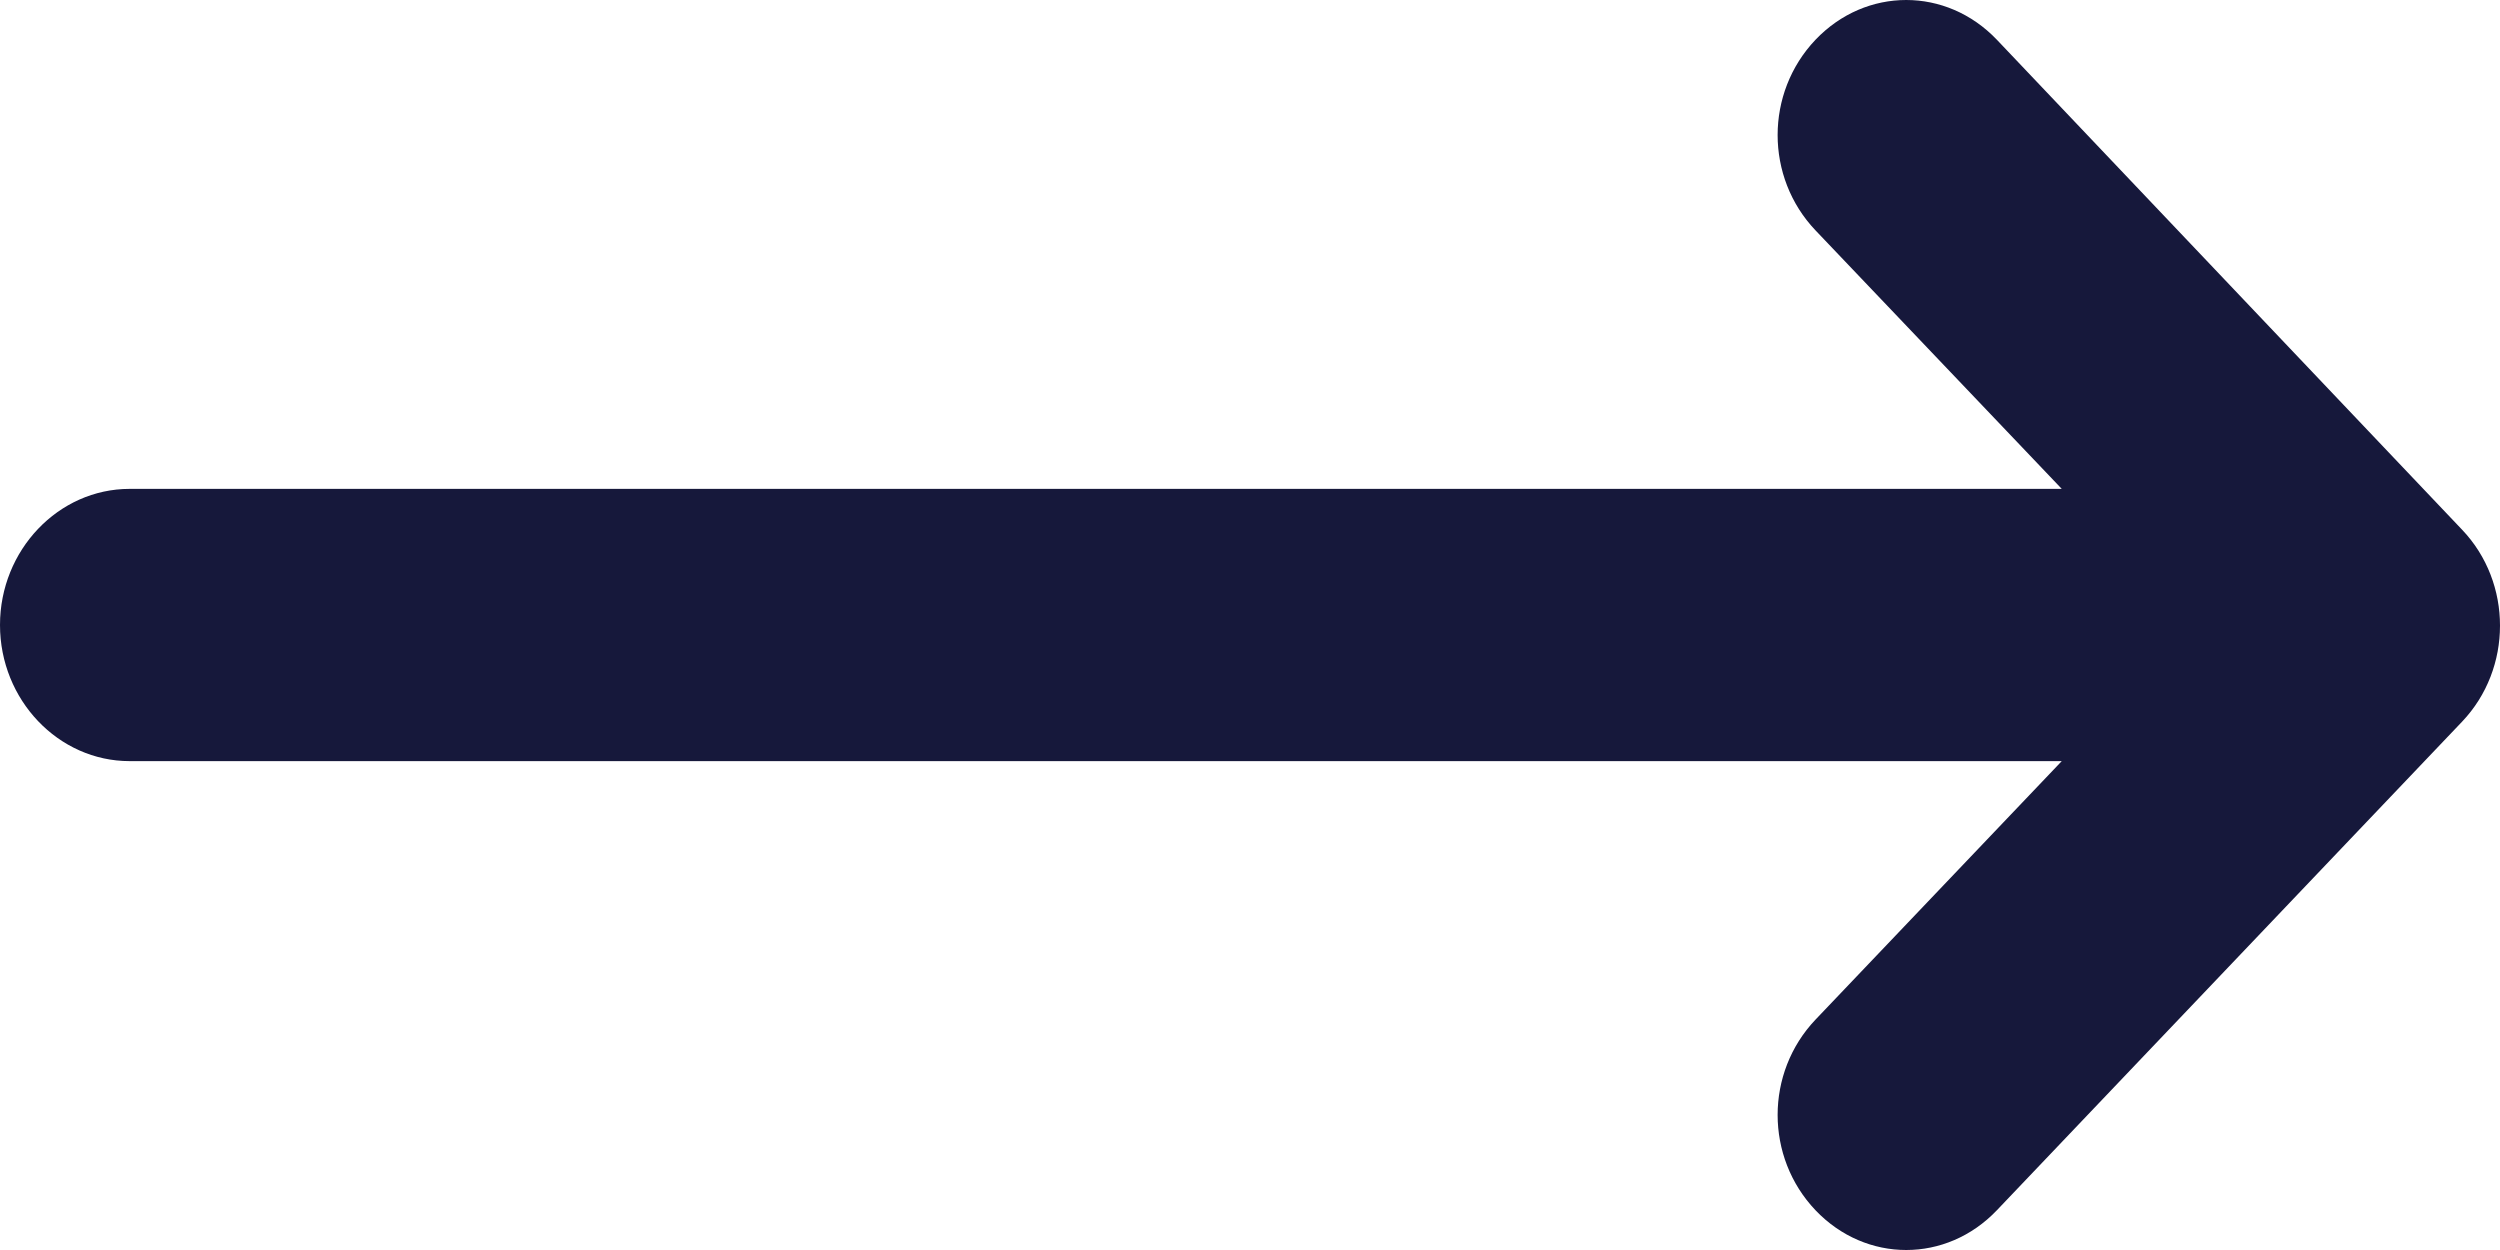 <svg xmlns="http://www.w3.org/2000/svg" width="20" height="10" viewBox="0 0 20 10" fill="none"><path d="M14.524 0.318C14.12 0.743 14.12 1.418 14.524 1.843L16.494 3.911L1.037 3.911C0.467 3.911 0 4.401 0 5C0 5.599 0.467 6.089 1.037 6.089L16.494 6.089L14.524 8.157C14.12 8.582 14.12 9.257 14.524 9.682C14.928 10.106 15.571 10.106 15.975 9.682L19.697 5.773C20.101 5.348 20.101 4.662 19.697 4.238L15.975 0.318C15.571 -0.106 14.928 -0.106 14.524 0.318Z" fill="#16183B"></path></svg>